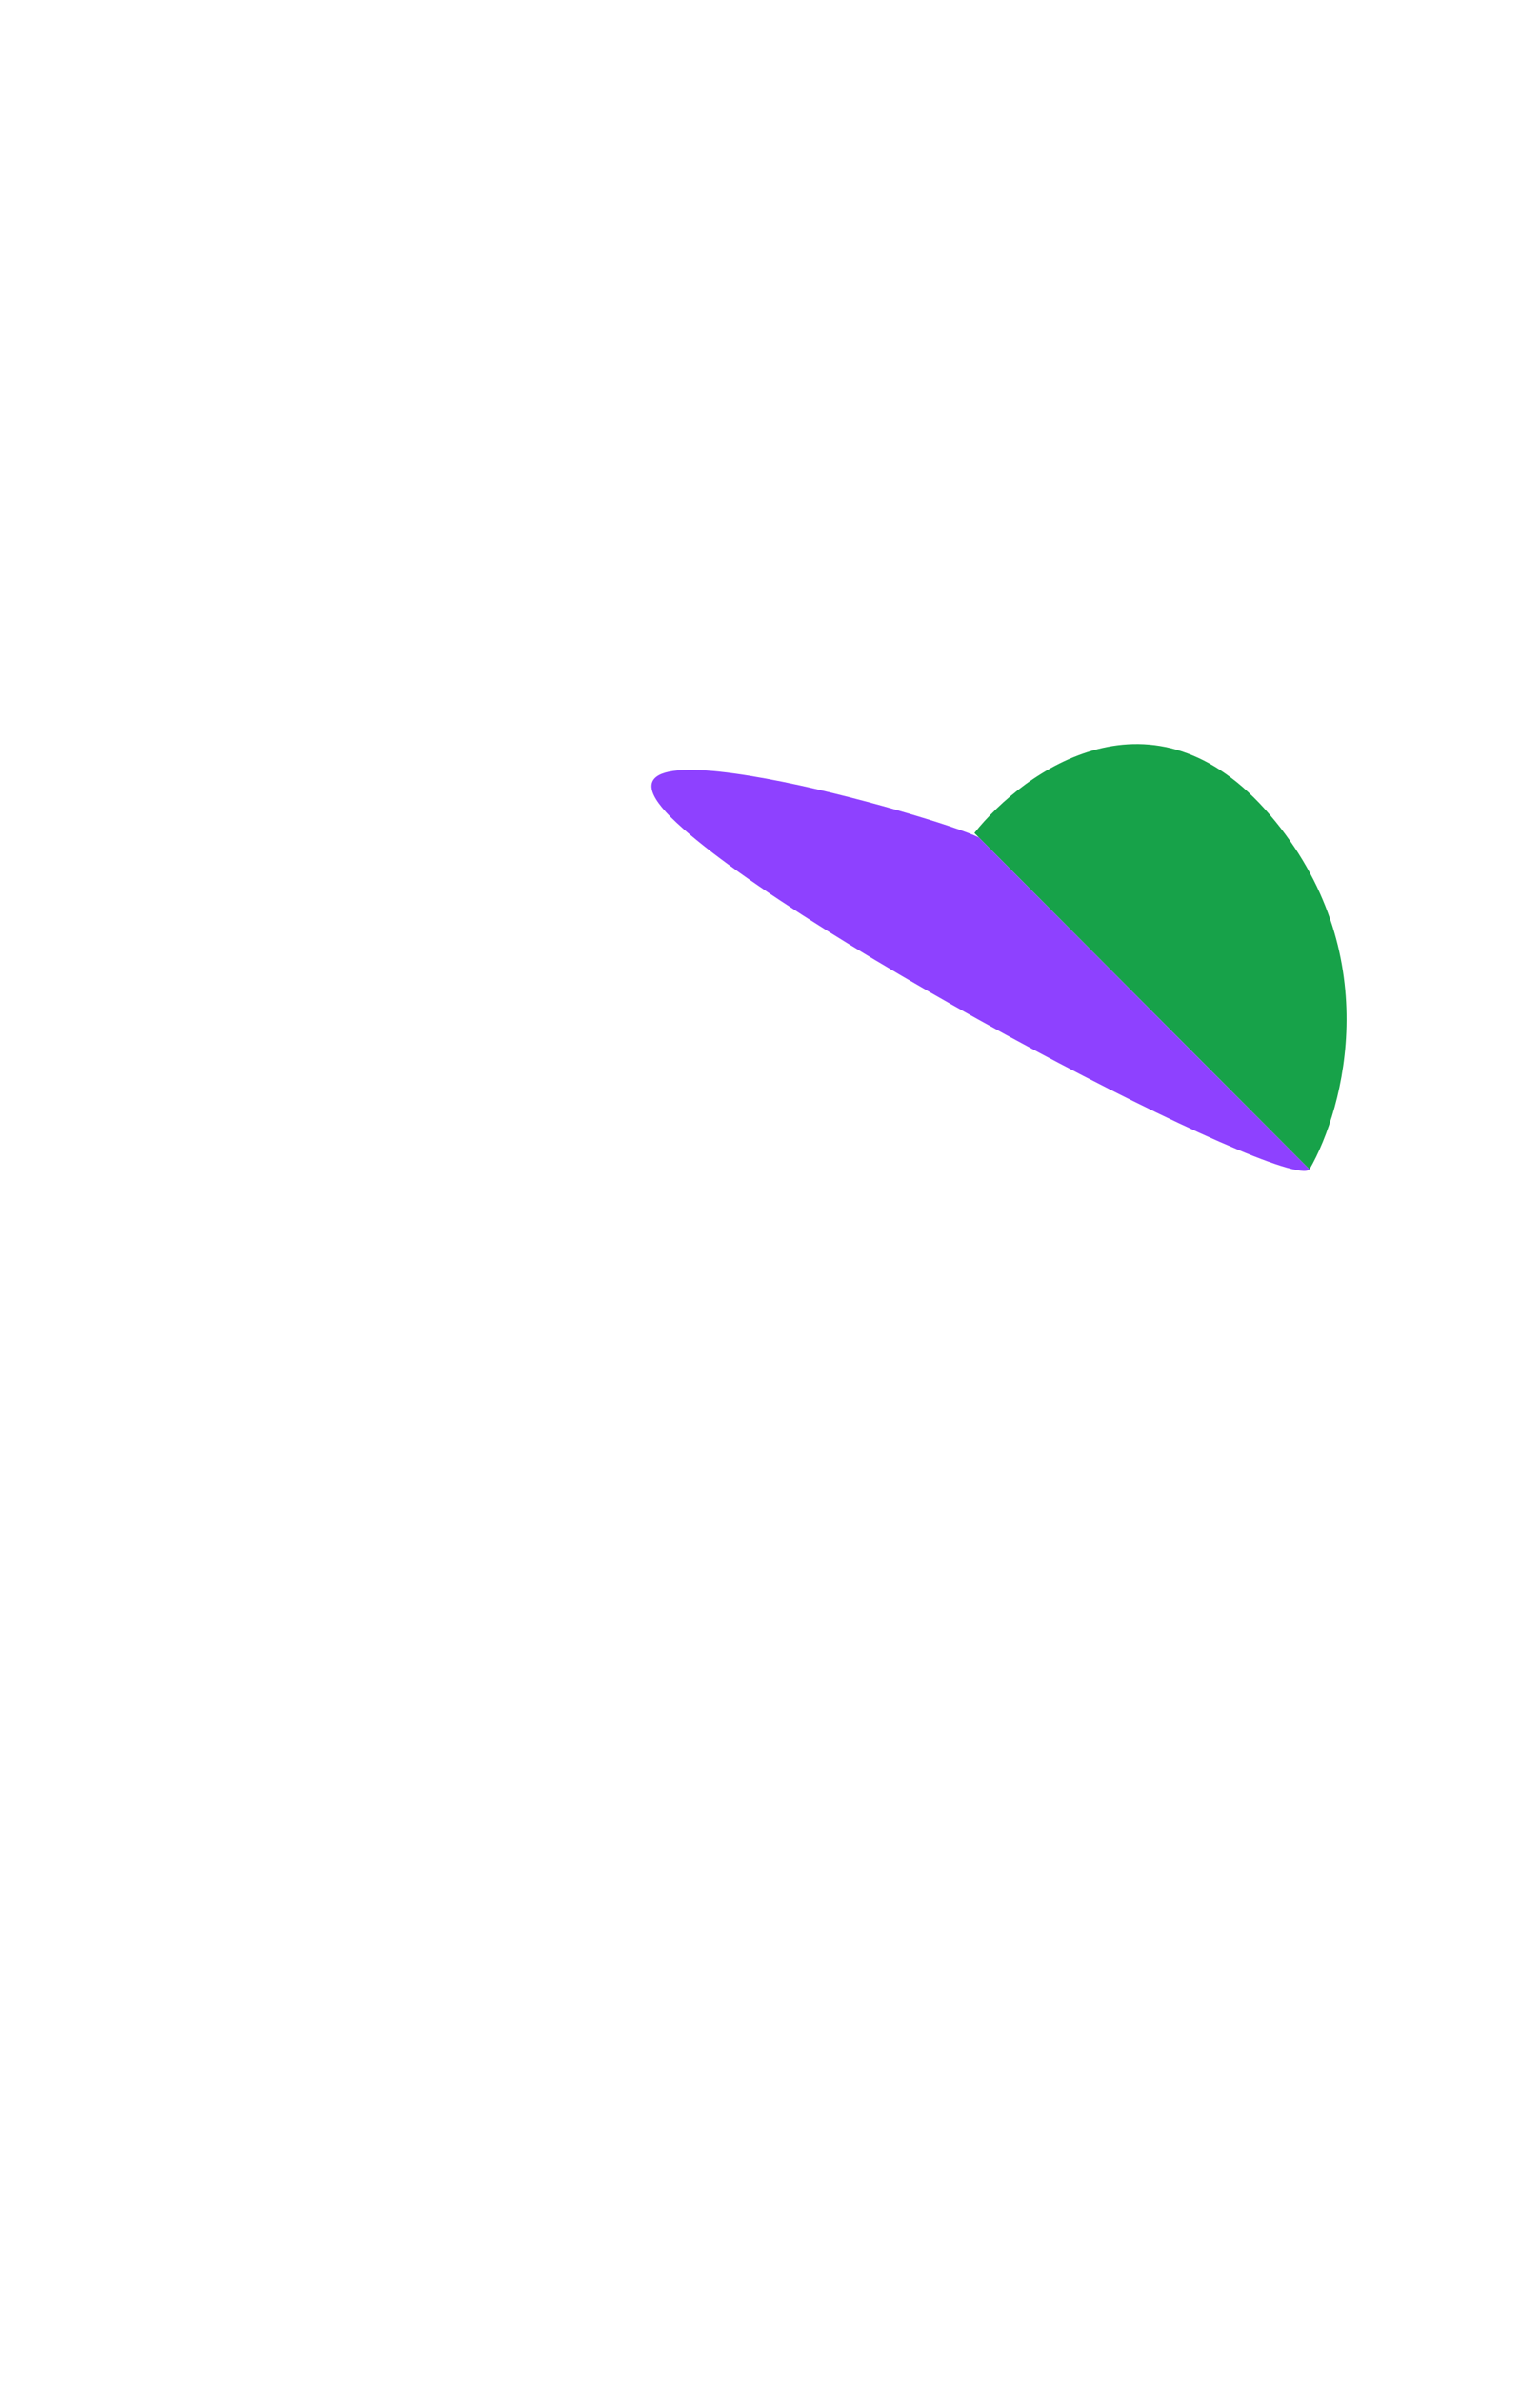 <svg width="100%" height="100%" viewBox="0 0 420 649" fill="none" xmlns="http://www.w3.org/2000/svg">
<path d="M357.13 318.749L265.739 227.05C279.392 209.915 314.628 184.942 346.35 222.124C378.071 259.306 366.754 302.033 357.13 318.749Z" fill="#17A249"/>
<path d="M357.13 318.749L266.964 228.278C256.465 222.874 150.054 192.201 184.508 224.251C218.963 256.302 351.067 325.081 357.13 318.749Z" fill="#8E41FF"/>
</svg>
